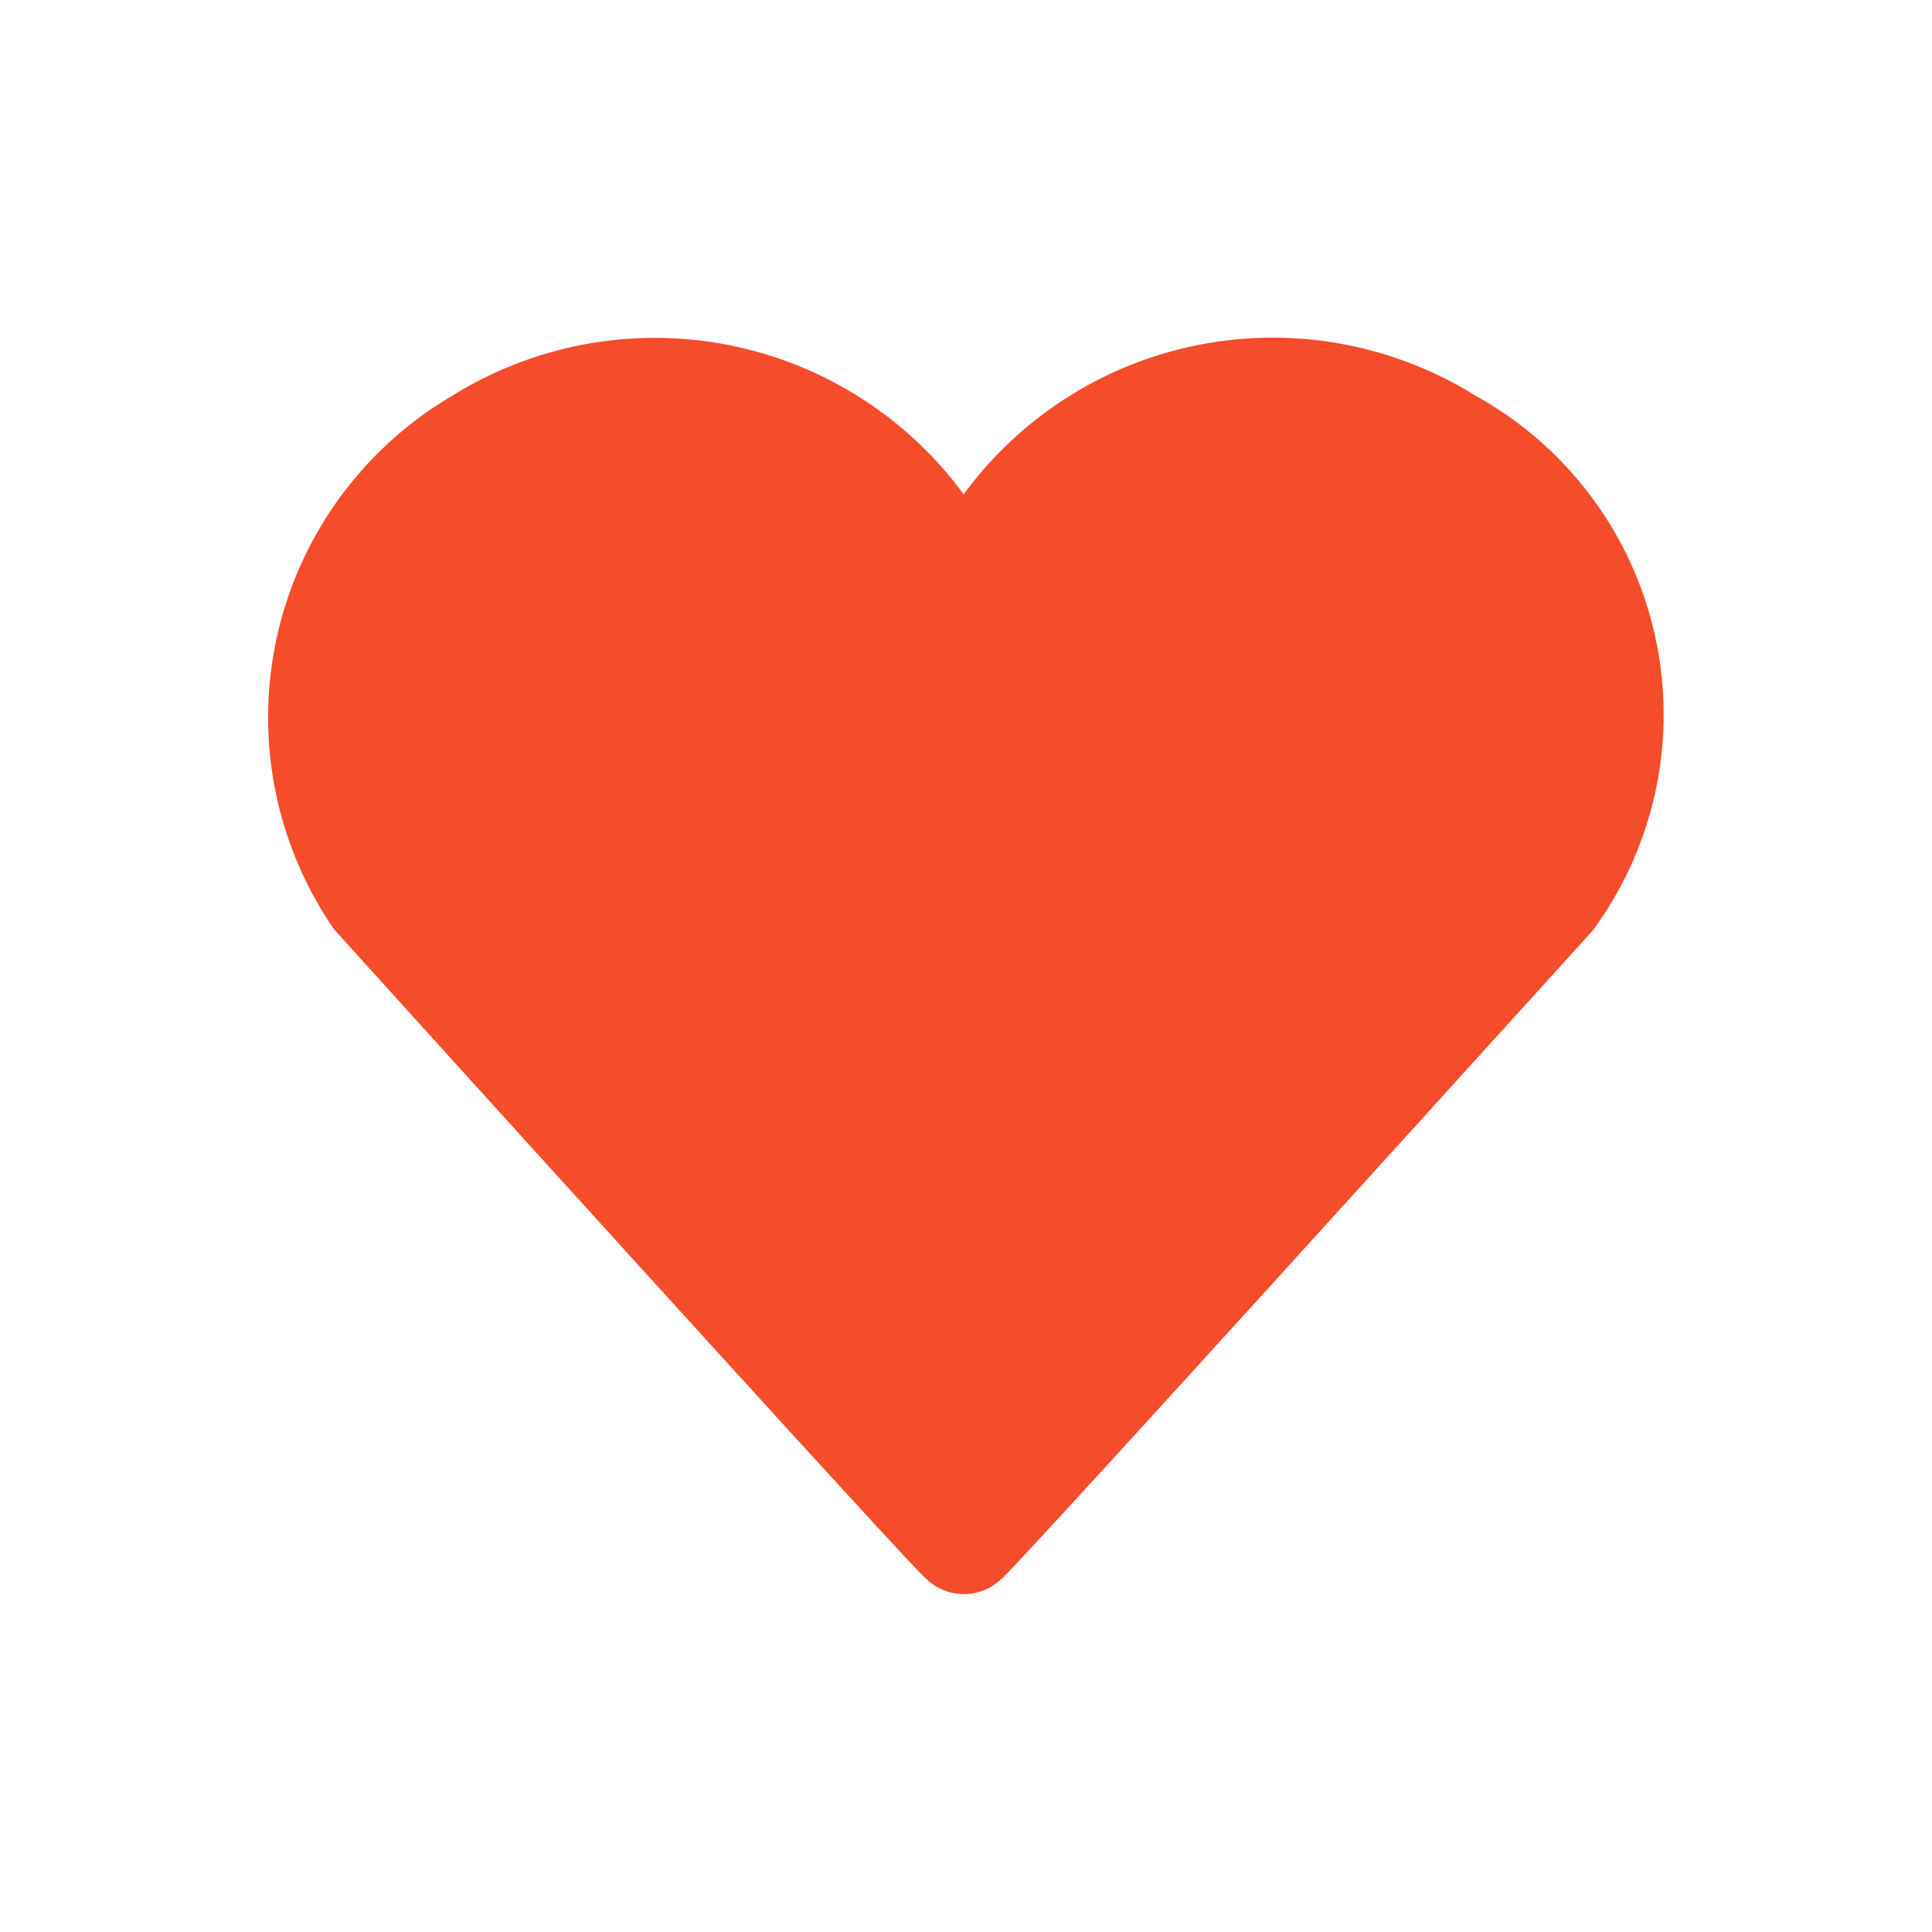 <svg xmlns="http://www.w3.org/2000/svg" width="18" height="18" viewBox="0 0 18 18">
    <defs>
        <clipPath id="0wyeb499fa">
            <path data-name="사각형 27" transform="translate(-.133 -.133)" style="fill:none;stroke:#dbdbdb" d="M0 0h18v18H0z"/>
        </clipPath>
    </defs>
    <g data-name="그룹 22441">
        <g data-name="그룹 18" transform="translate(.134 .133)" style="clip-path:url(#0wyeb499fa)">
            <path data-name="패스 20" d="M12.019 1.973a3.07 3.07 0 0 0-4.233.958l-.286.448-.281-.448a3.07 3.07 0 0 0-4.229-.958 2.976 2.976 0 0 0-.957 4.233l1.184 1.308c1.6 1.765 4.256 4.692 4.287 4.692s2.7-2.943 4.3-4.707l1.172-1.293a2.894 2.894 0 0 0-.957-4.233z" transform="translate(1.342 2.013)" style="fill:#f54c2b;stroke:#f54c2b;stroke-linecap:round;stroke-linejoin:round"/>
        </g>
    </g>
</svg>
